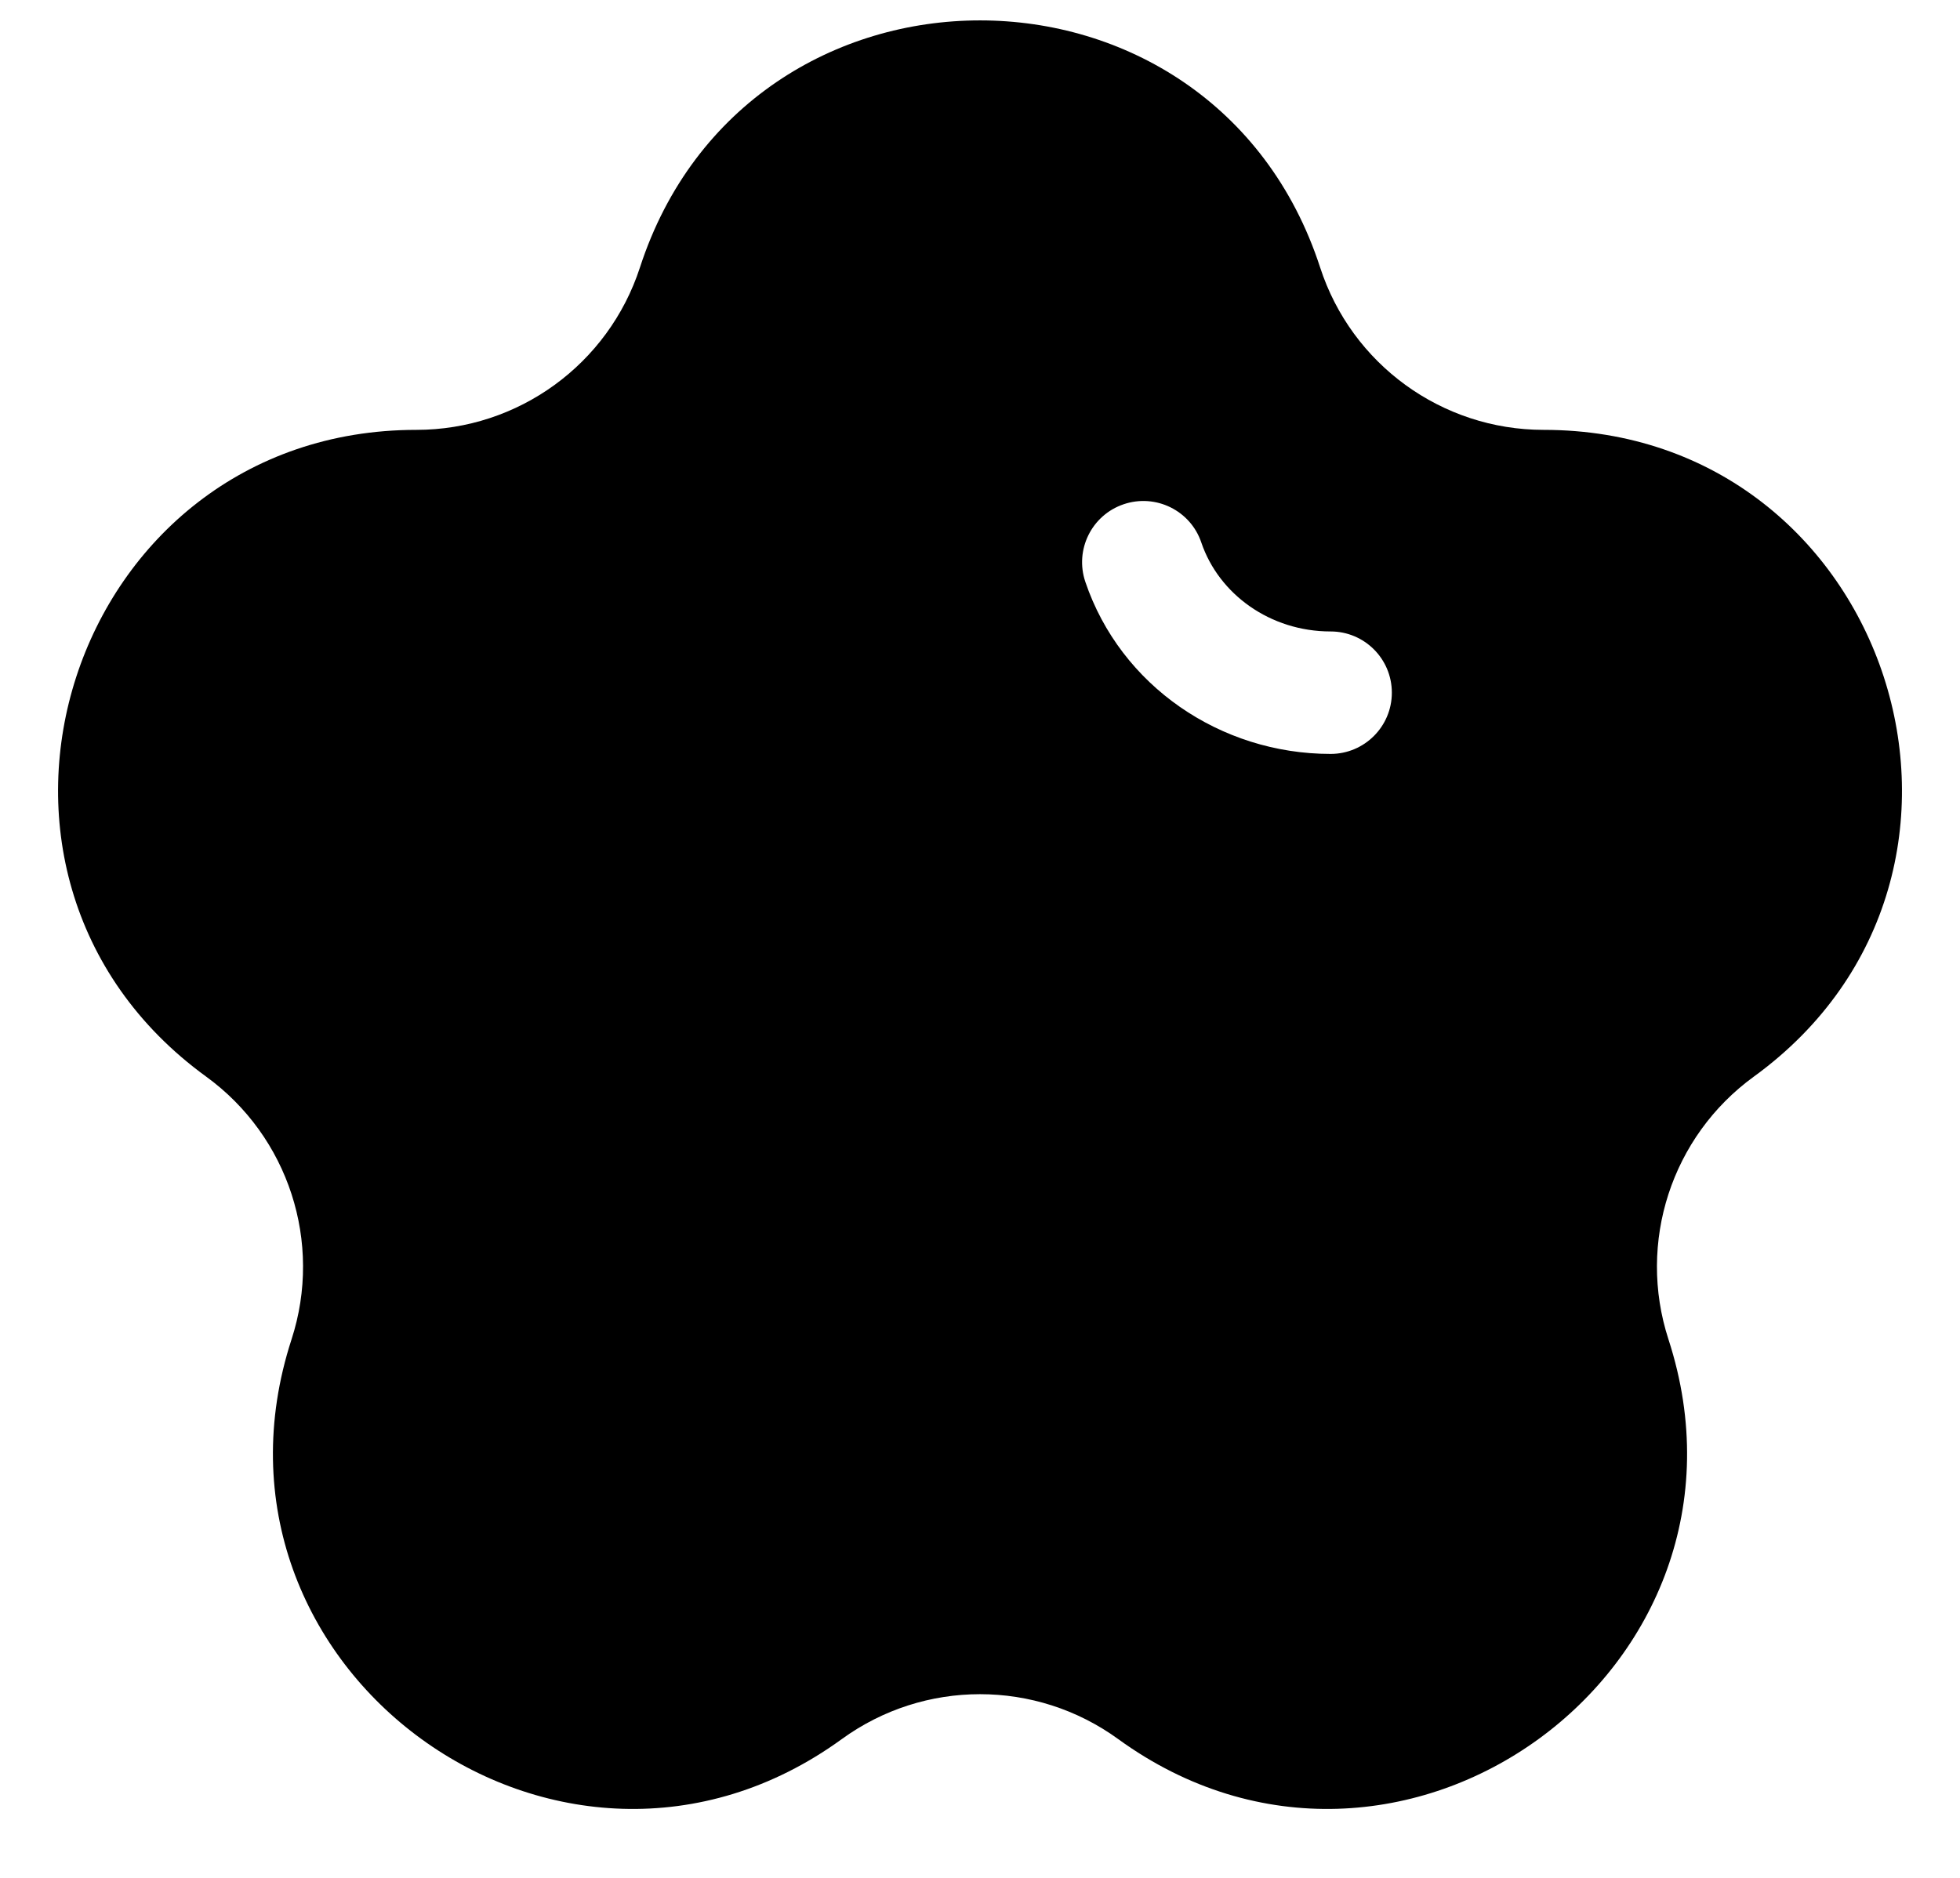 <svg width="24" height="23" viewBox="0 0 24 23" fill="none" xmlns="http://www.w3.org/2000/svg">
    <path fill-rule="evenodd" clip-rule="evenodd" d="M7.836 3.276C9.147 -0.759 14.854 -0.759 16.165 3.276C16.55 4.462 17.655 5.265 18.902 5.265C23.144 5.265 24.908 10.693 21.476 13.186C20.467 13.919 20.045 15.218 20.43 16.404C21.741 20.438 17.124 23.793 13.692 21.3C12.683 20.567 11.317 20.567 10.308 21.3C6.876 23.793 2.259 20.438 3.57 16.404C3.955 15.218 3.533 13.919 2.524 13.186C-0.907 10.693 0.856 5.265 5.098 5.265C6.345 5.265 7.45 4.462 7.836 3.276ZM14.71 6.645C14.578 6.253 14.152 6.043 13.759 6.176C13.367 6.309 13.157 6.734 13.29 7.127C13.721 8.399 14.944 9.234 16.293 9.234C16.707 9.234 17.043 8.898 17.043 8.484C17.043 8.069 16.707 7.734 16.293 7.734C15.553 7.734 14.925 7.278 14.71 6.645Z" fill="currentColor" />
</svg>
    